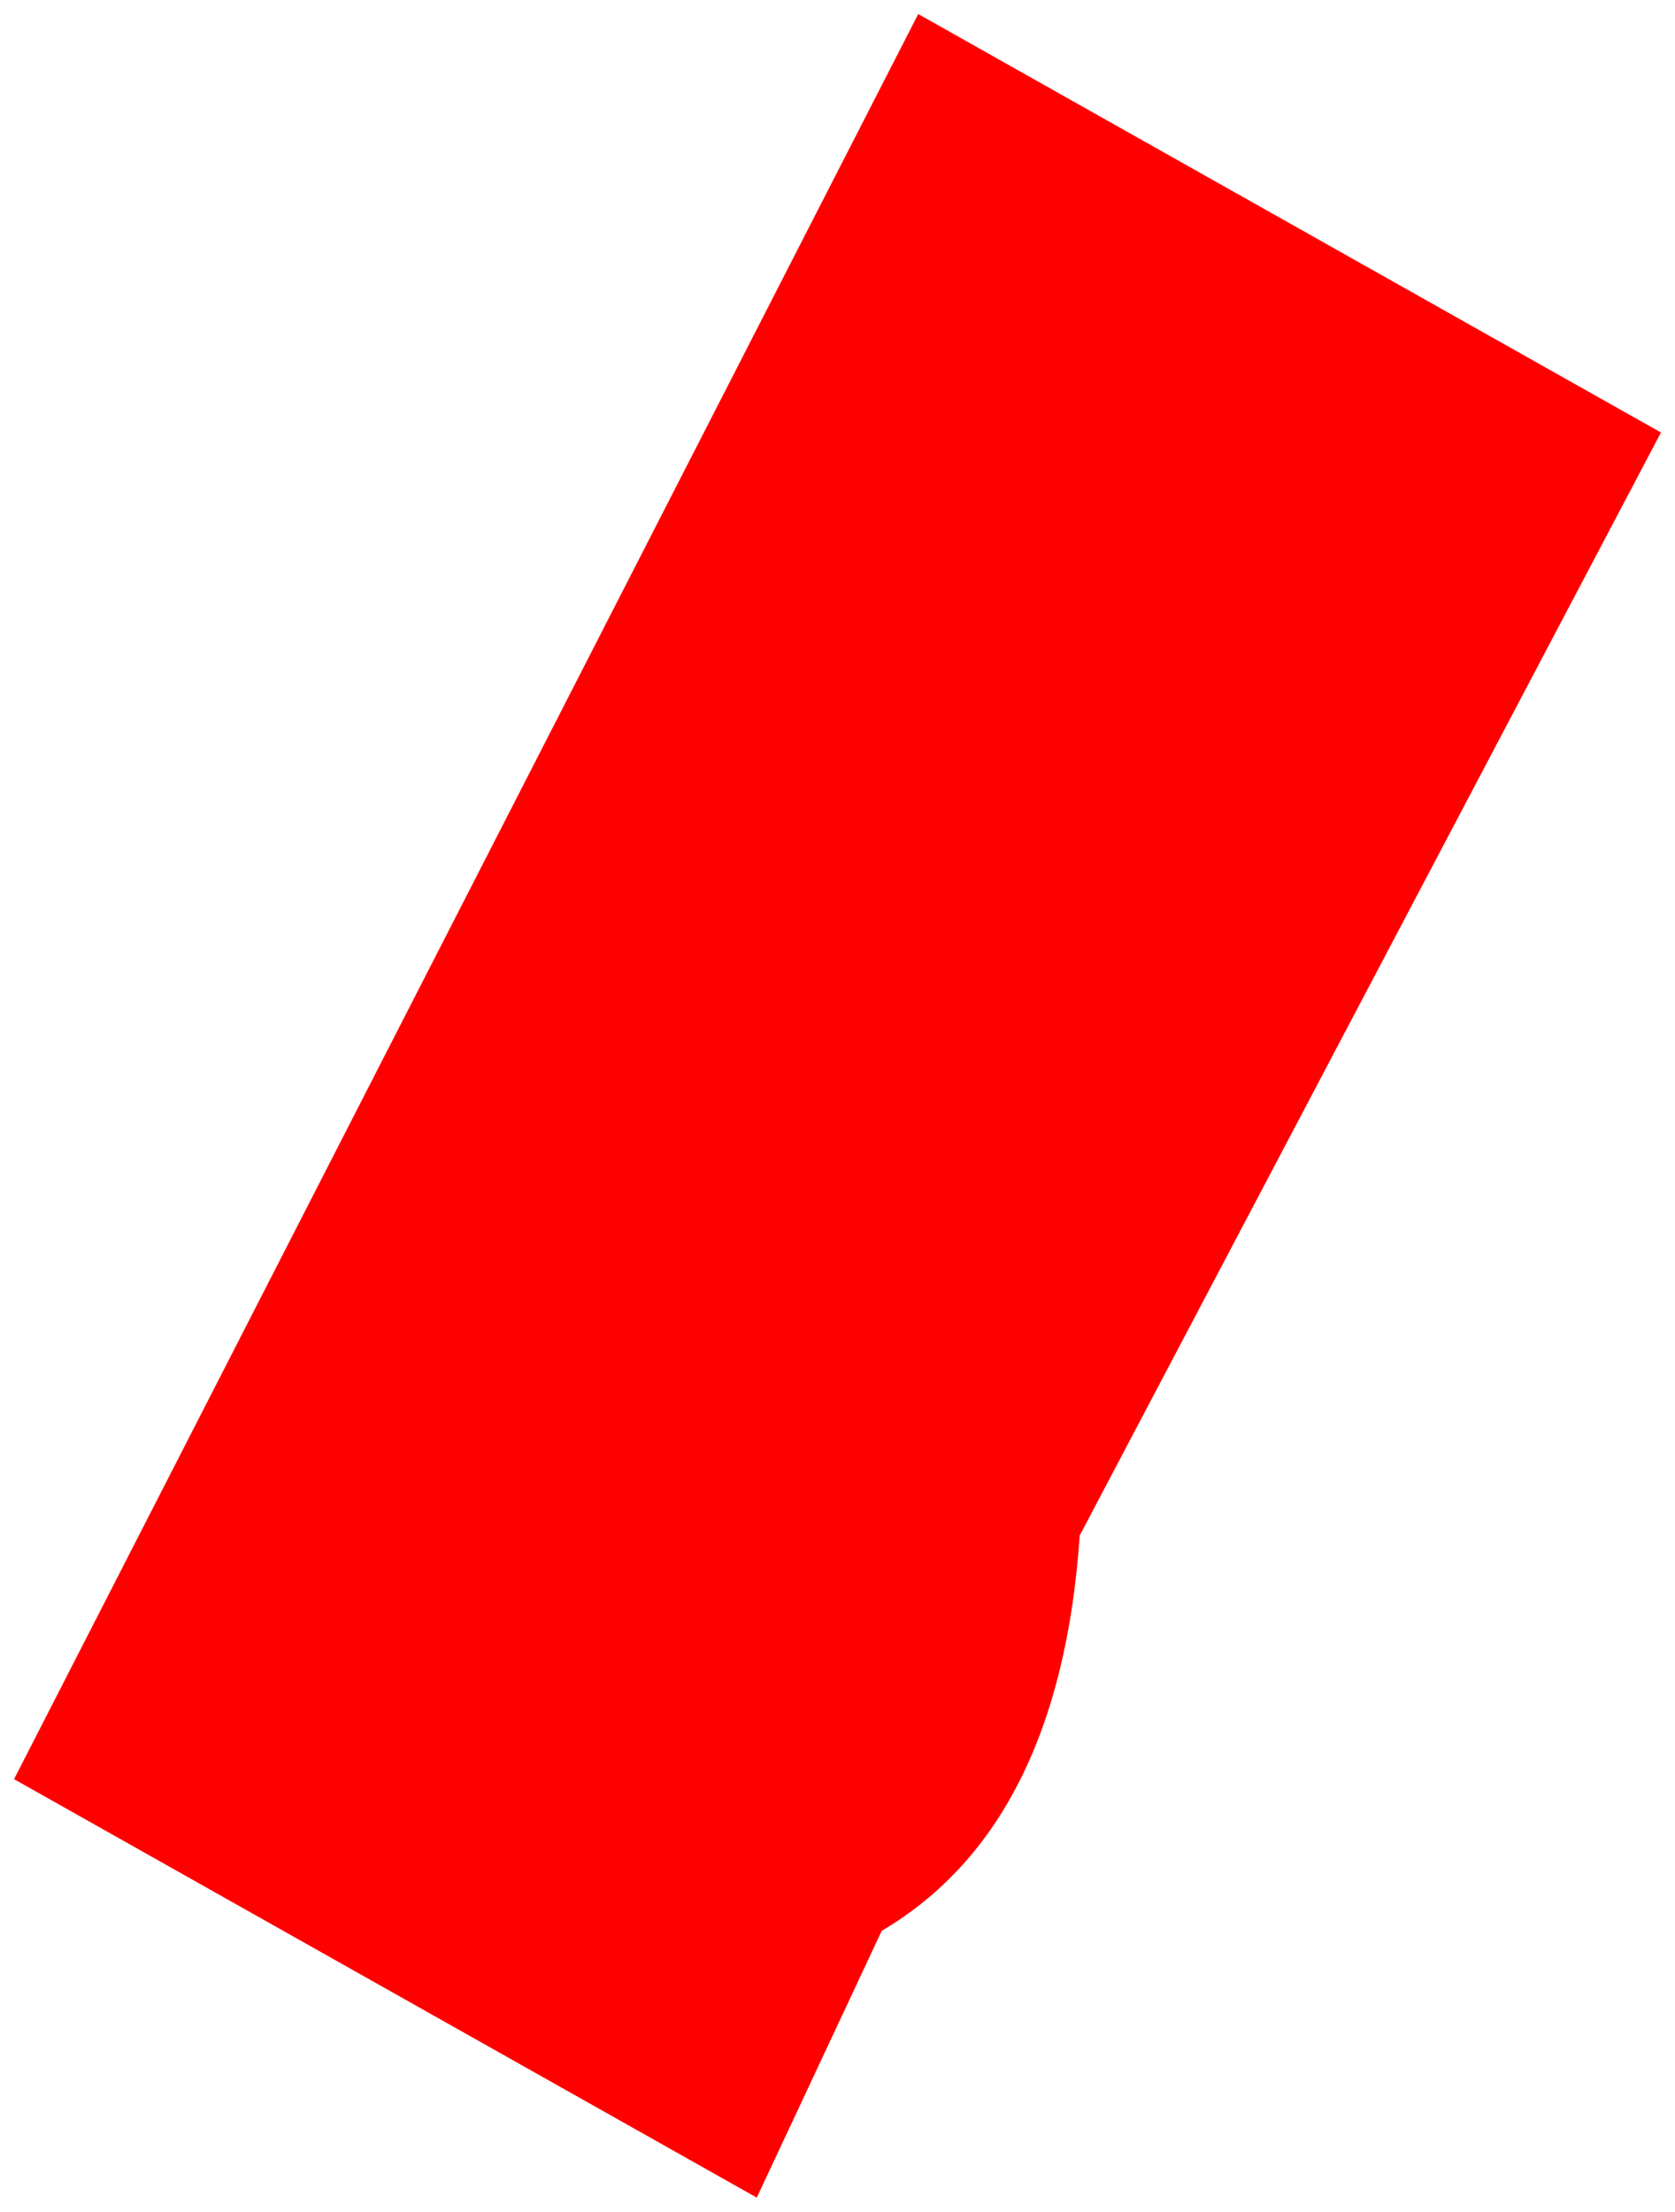 <?xml version="1.0" encoding="UTF-8" standalone="no"?>
<svg xmlns:xlink="http://www.w3.org/1999/xlink" height="157.5px" width="119.3px" xmlns="http://www.w3.org/2000/svg">
  <g transform="matrix(1.0, 0.0, 0.0, 1.0, 72.4, 43.3)">
    <path d="M-18.5 113.2 L-71.4 83.4 -7.0 -42.3 45.9 -12.5 4.5 66.05 Q3.1 86.7 -9.6 94.2 L-18.5 113.2" fill="#ff0000" fill-rule="evenodd" stroke="none"/>
  </g>
</svg>